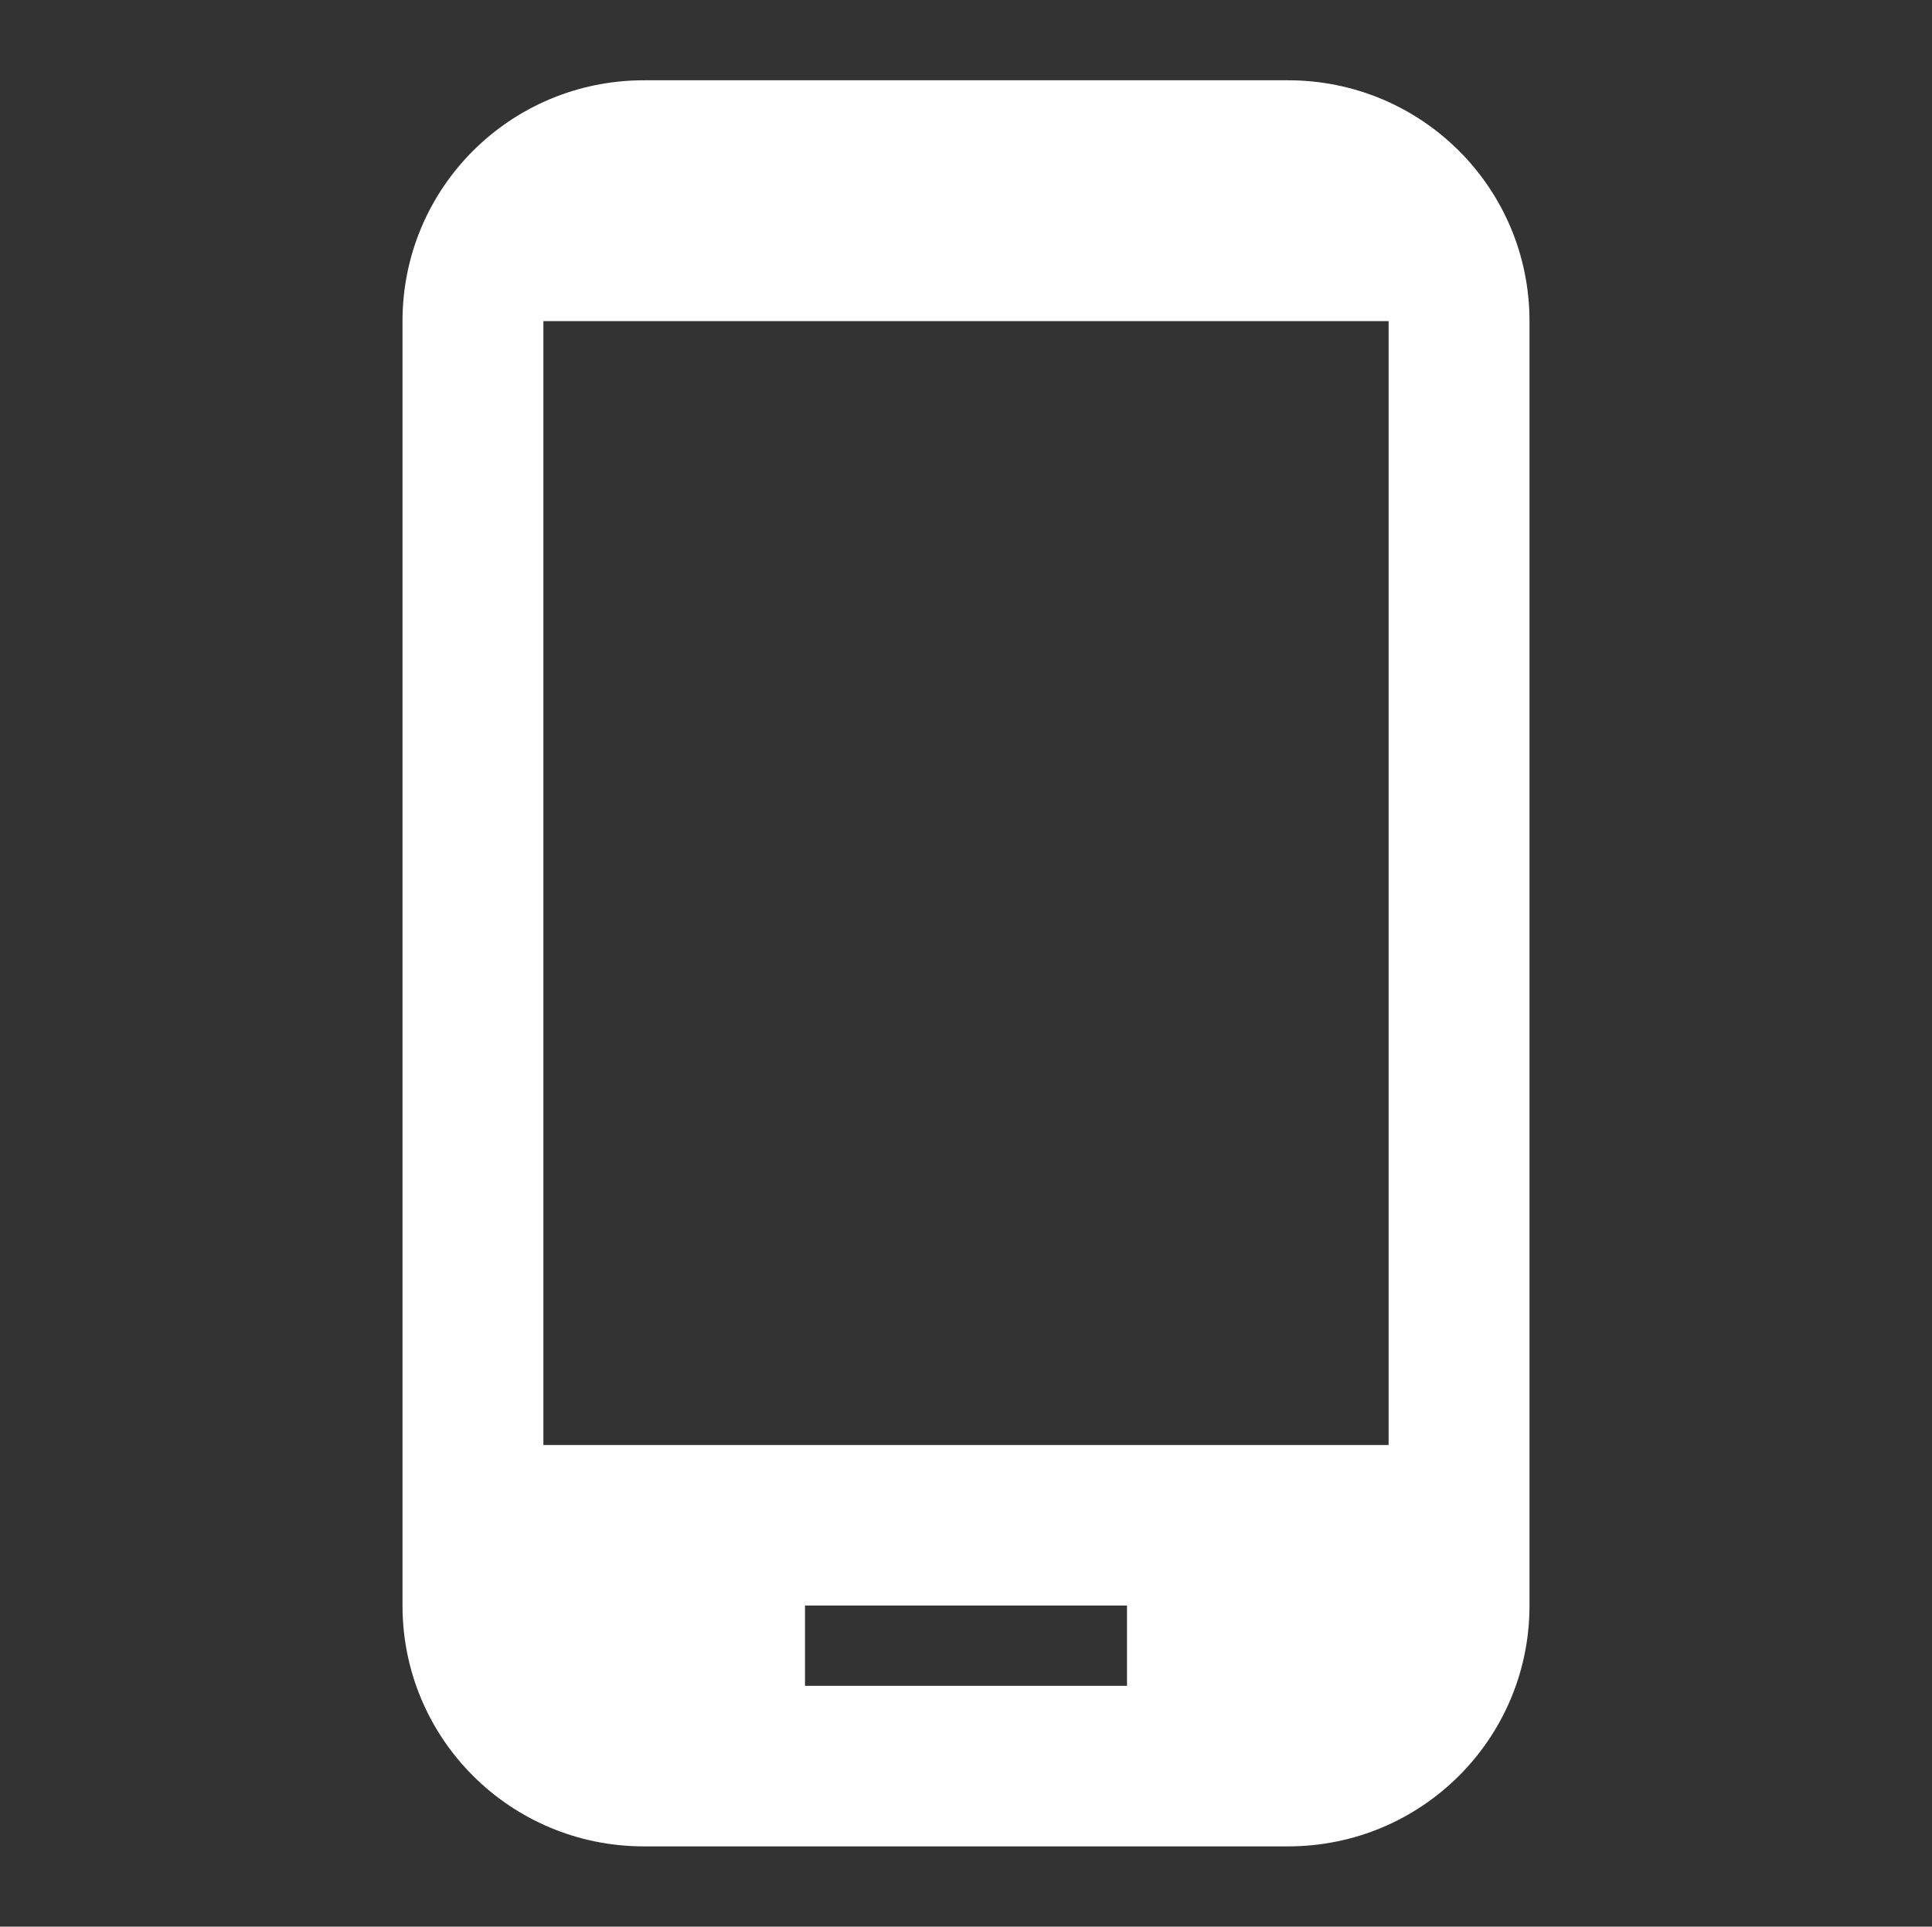 <svg width="388" height="387" viewBox="0 0 388 387" fill="none" xmlns="http://www.w3.org/2000/svg">
<rect x="0" y="0" width="388" height="387" fill="#333333" stroke="none"/>
<path d="M258.667 16.125H129.333C102.497 16.125 80.834 37.733 80.834 64.5V322.5C80.834 349.268 102.497 370.875 129.333 370.875H258.667C285.503 370.875 307.167 349.268 307.167 322.5V64.5C307.167 37.733 285.503 16.125 258.667 16.125ZM226.333 338.625H161.667V322.5H226.333V338.625ZM278.875 290.25H109.125V64.5H278.875V290.25Z" fill="white"/>
</svg>
